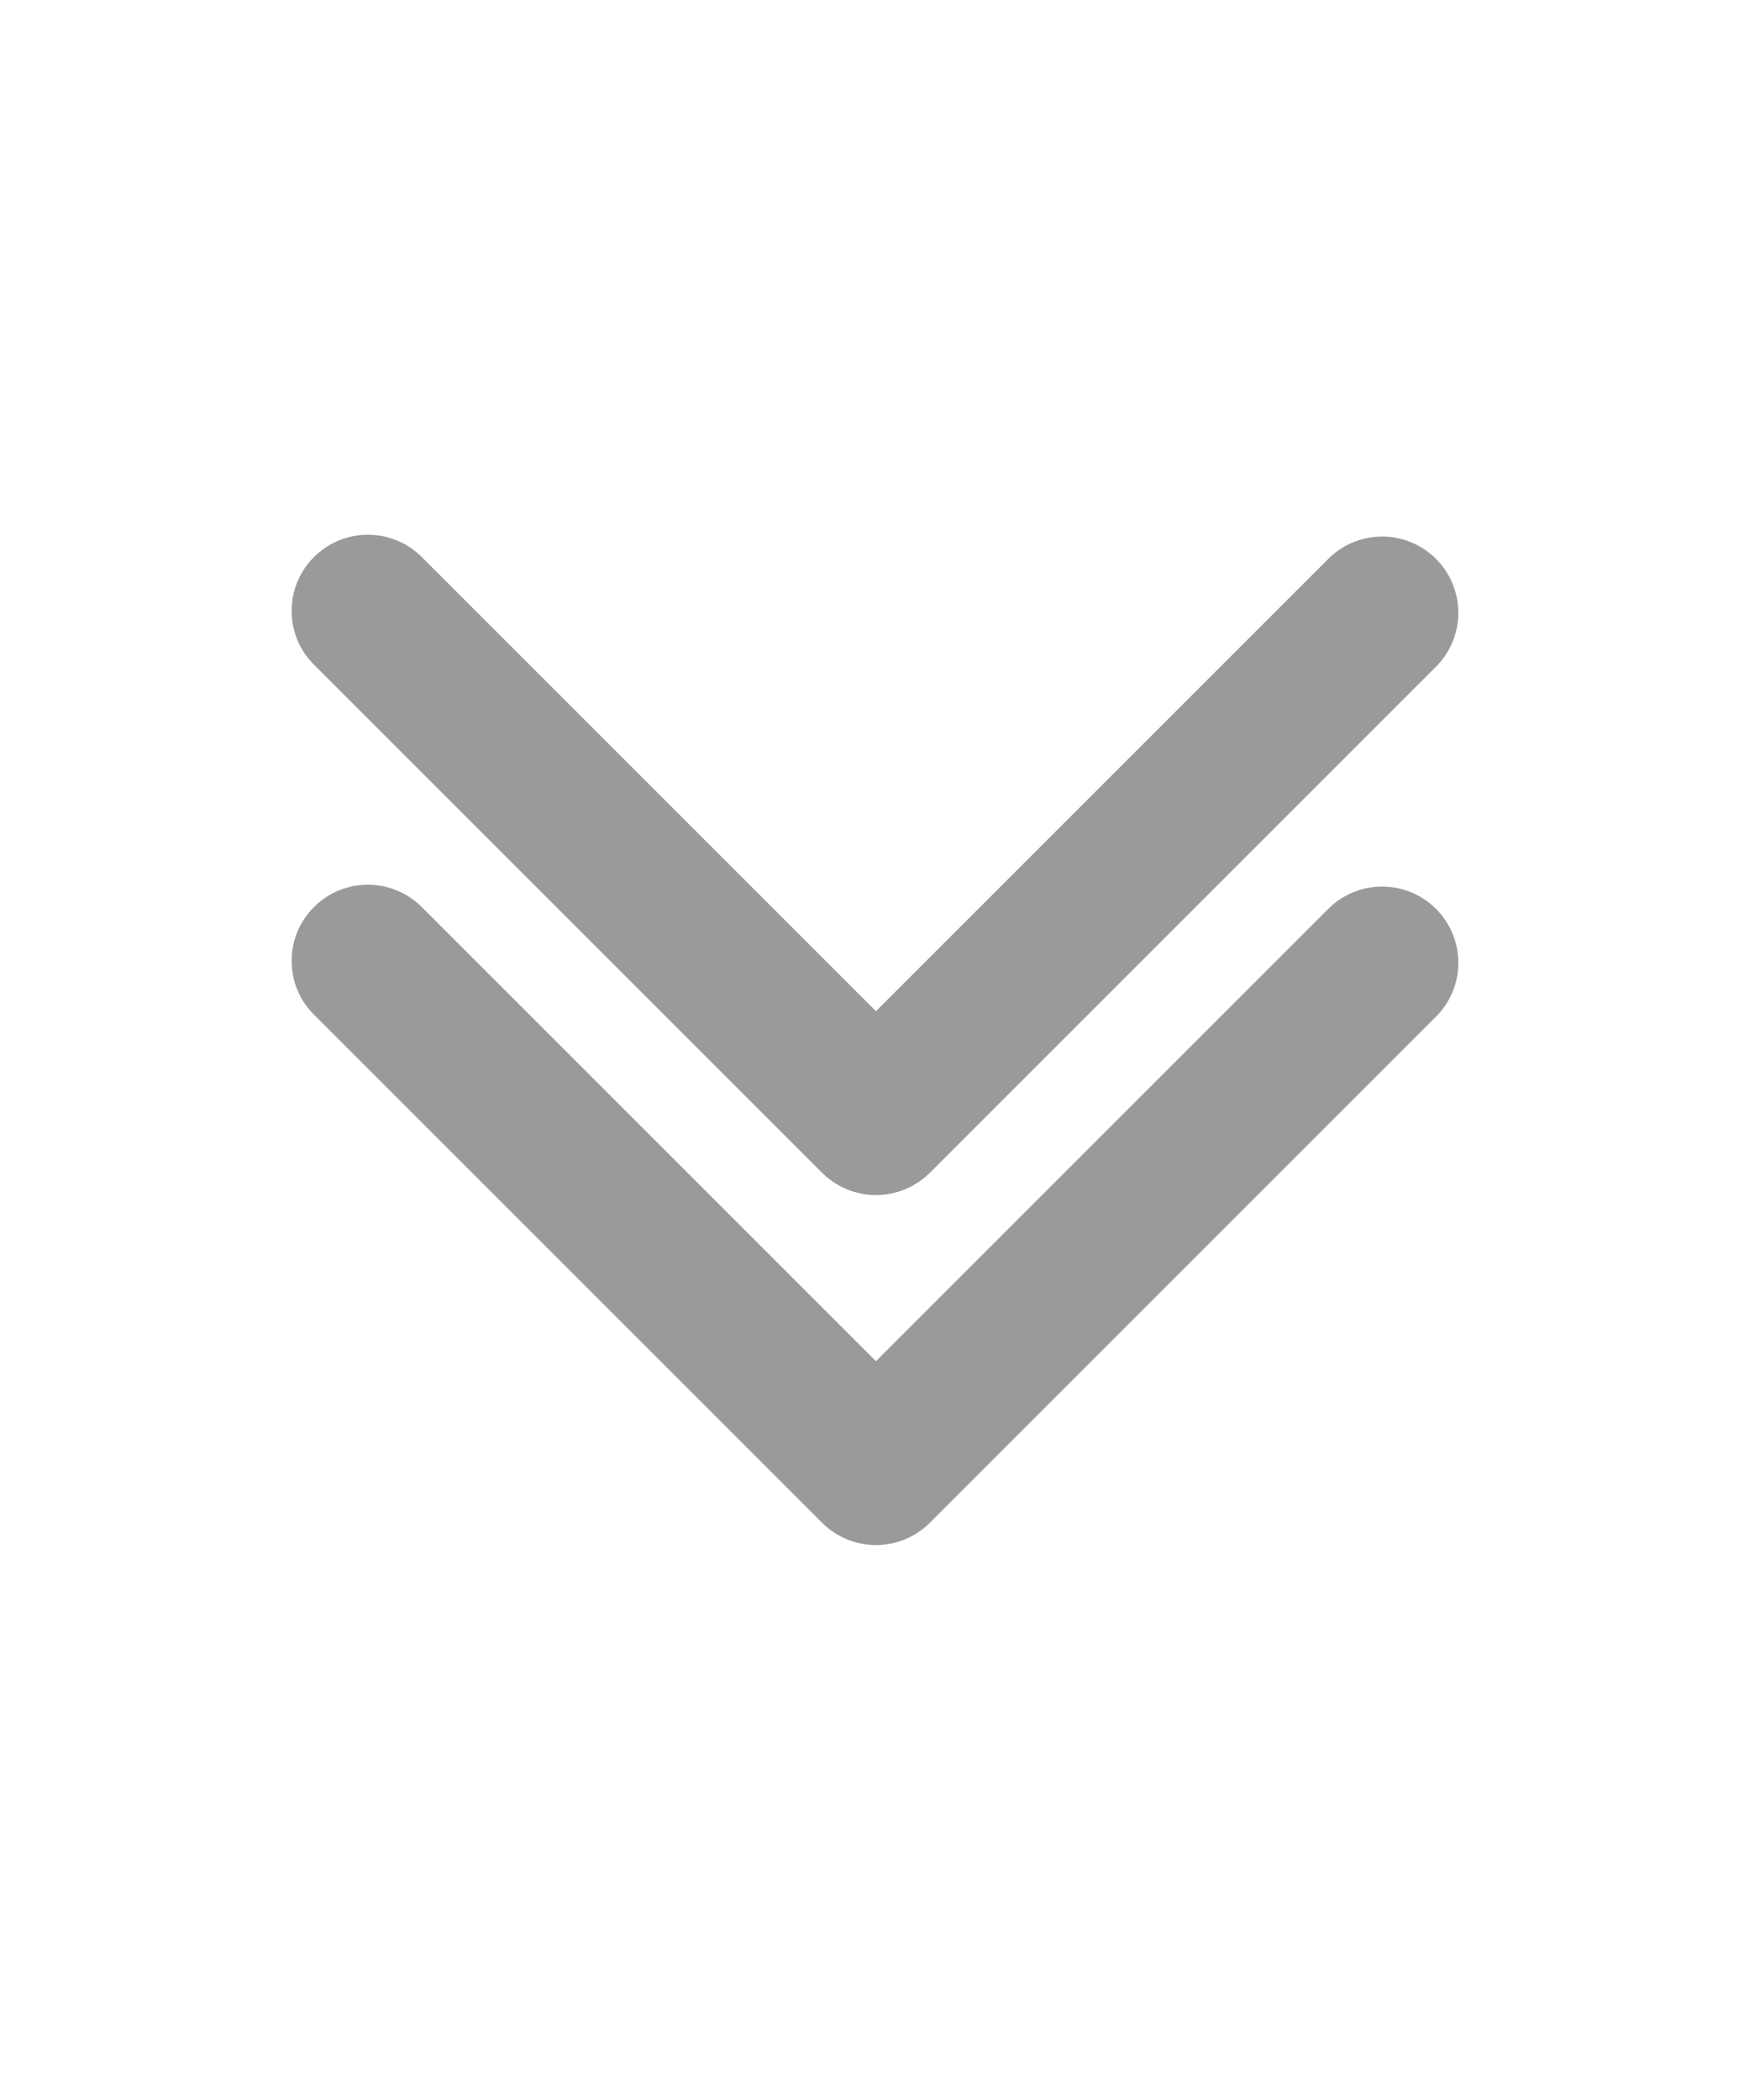 <svg width="40" height="48" viewBox="0 0 40 48" fill="none" xmlns="http://www.w3.org/2000/svg">
<g opacity="0.5">
<path d="M6.667 21.963C6.666 21.734 6.71 21.507 6.798 21.296C6.886 21.084 7.015 20.893 7.178 20.732C7.504 20.405 7.947 20.222 8.409 20.222C8.87 20.222 9.313 20.405 9.64 20.732L20.022 31.114L30.404 20.732C30.734 20.424 31.171 20.256 31.622 20.265C32.074 20.272 32.504 20.455 32.823 20.774C33.142 21.094 33.325 21.524 33.333 21.975C33.341 22.427 33.174 22.863 32.866 23.194L21.253 34.807C20.926 35.133 20.483 35.316 20.022 35.316C19.56 35.316 19.117 35.133 18.791 34.807L7.178 23.194C7.015 23.033 6.886 22.841 6.798 22.63C6.71 22.418 6.666 22.192 6.667 21.963Z" fill="#363636"/>
<path d="M6.667 13.963C6.666 13.734 6.71 13.507 6.798 13.296C6.886 13.084 7.015 12.893 7.178 12.732C7.504 12.405 7.947 12.222 8.409 12.222C8.87 12.222 9.313 12.405 9.64 12.732L20.022 23.114L30.404 12.732C30.734 12.424 31.171 12.257 31.622 12.264C32.074 12.272 32.504 12.455 32.823 12.774C33.142 13.094 33.325 13.524 33.333 13.975C33.341 14.427 33.174 14.864 32.866 15.194L21.253 26.807C20.926 27.133 20.483 27.316 20.022 27.316C19.56 27.316 19.117 27.133 18.791 26.807L7.178 15.194C7.015 15.033 6.886 14.841 6.798 14.63C6.71 14.418 6.666 14.192 6.667 13.963Z" fill="#363636"/>
</g>
</svg>
